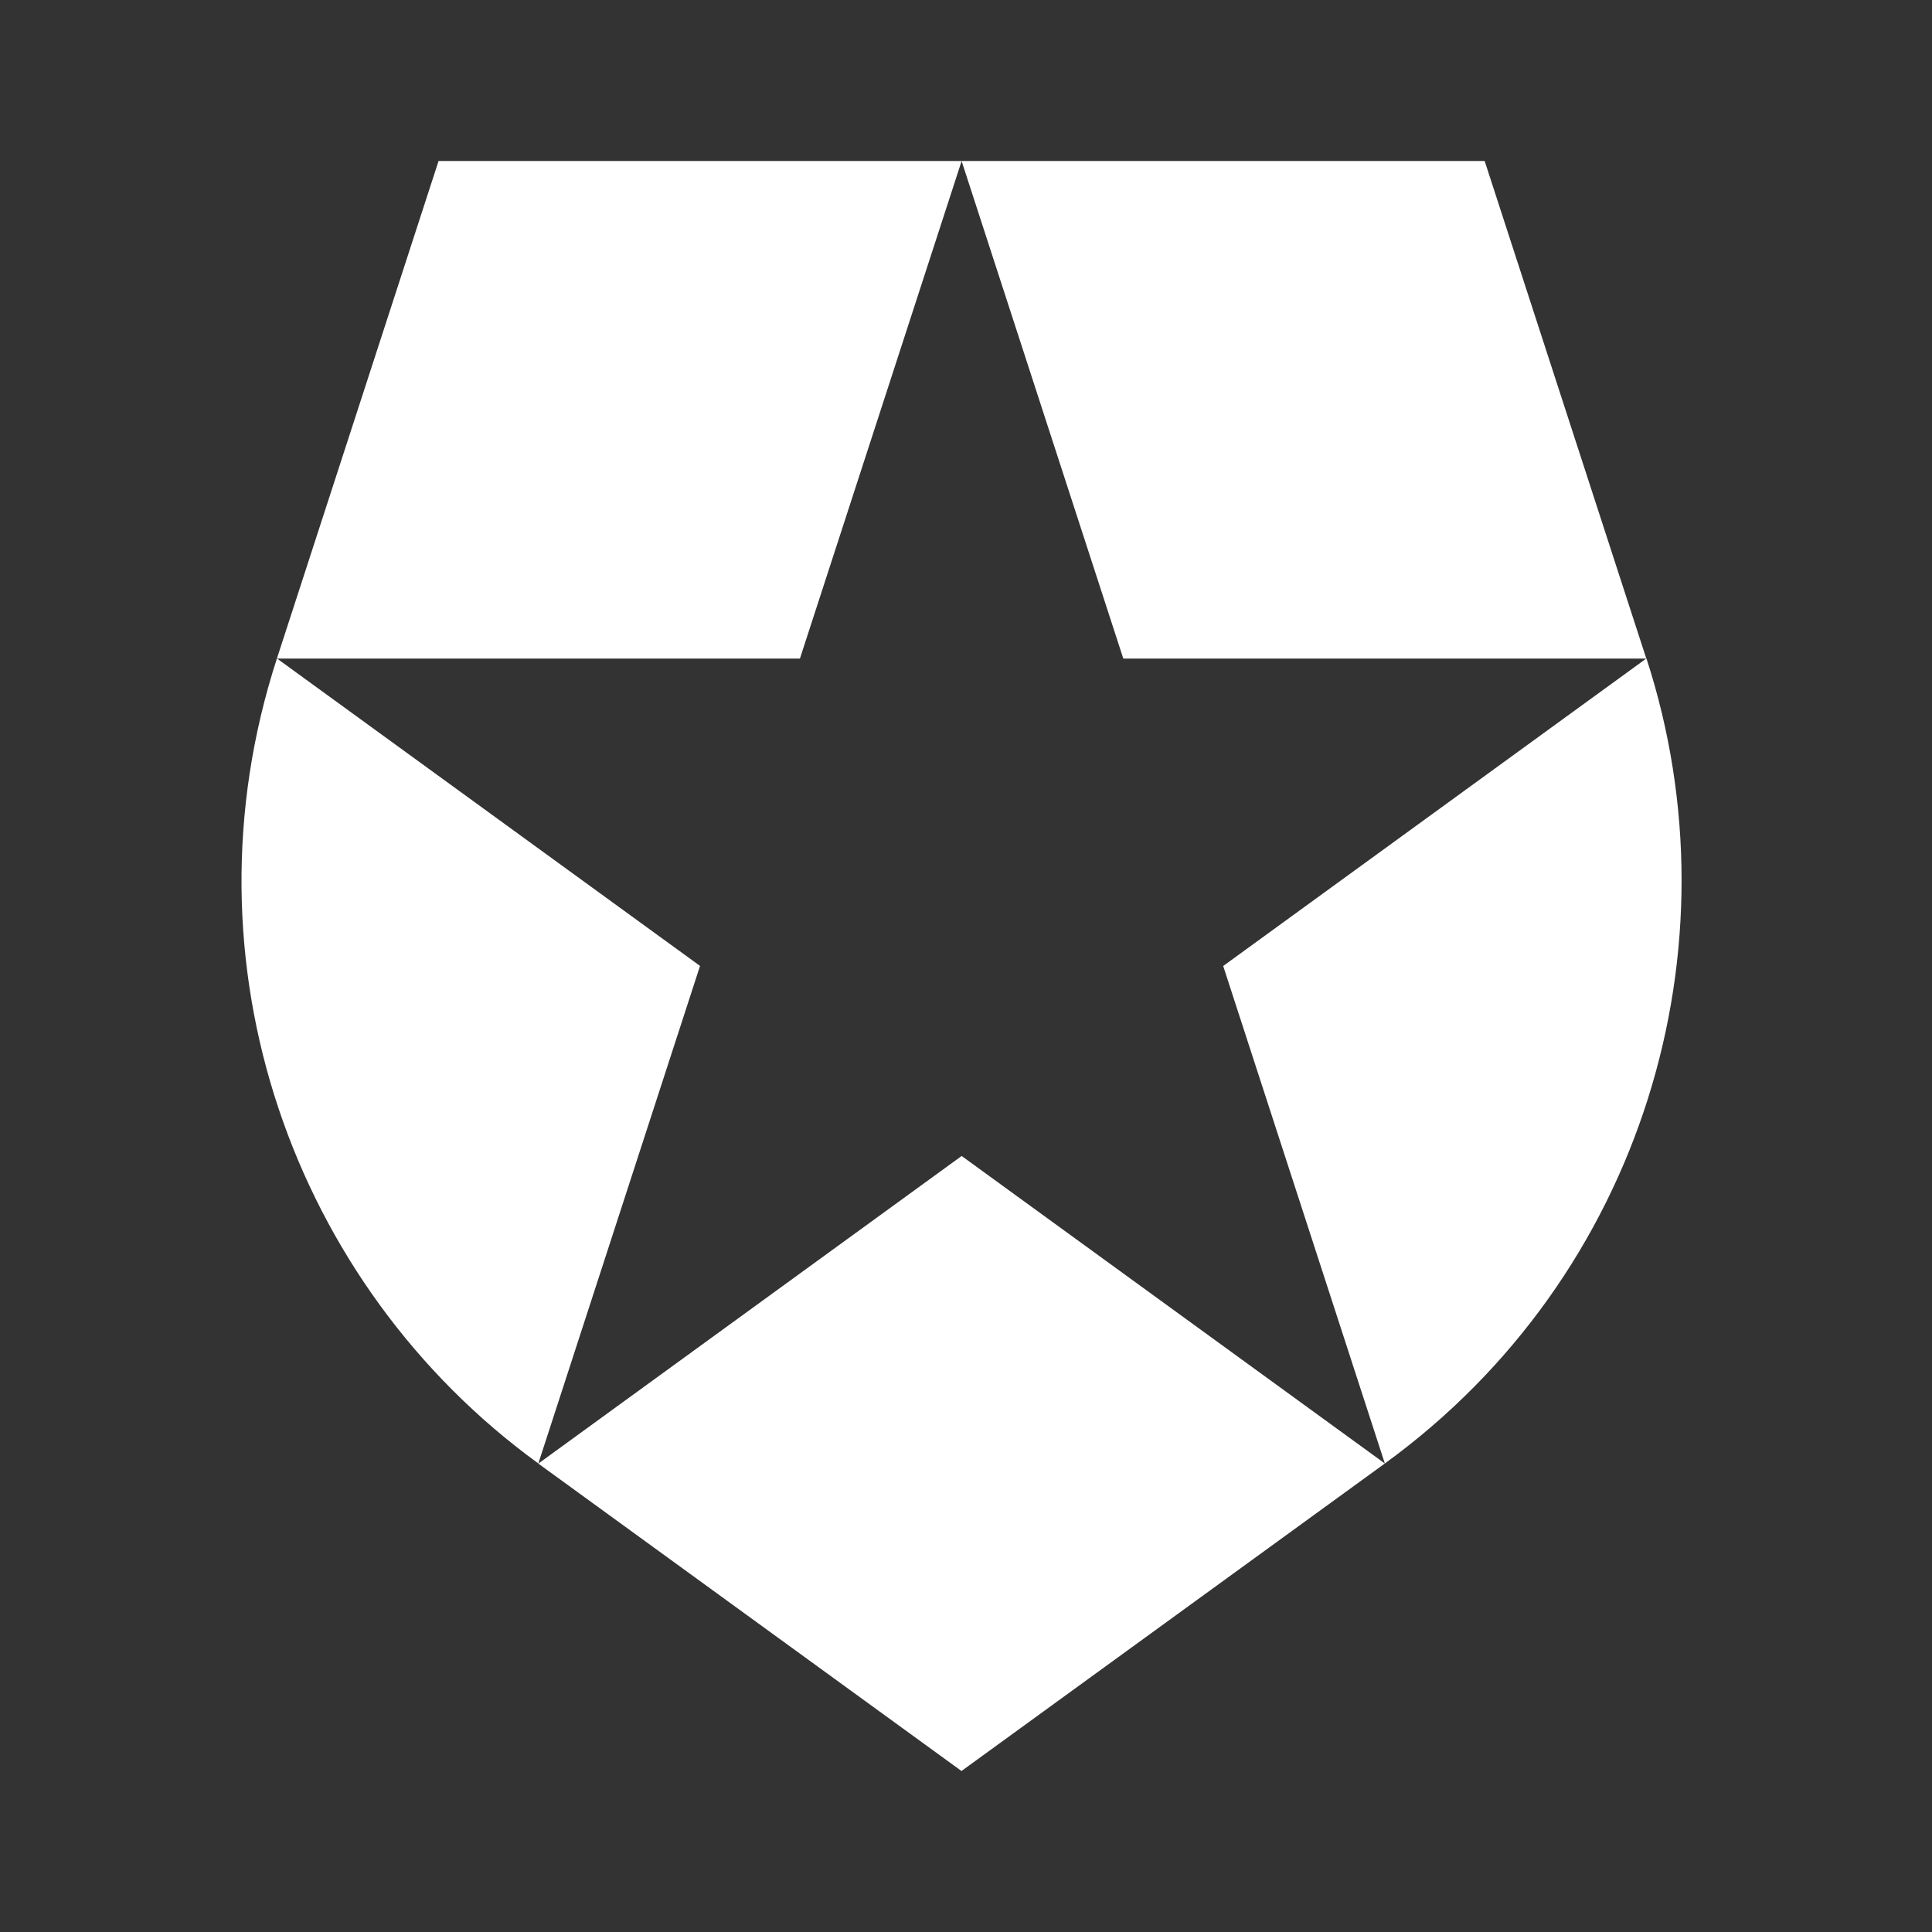 <svg width="24" height="24" viewBox="0 0 24 24" fill="none" xmlns="http://www.w3.org/2000/svg">
<rect x="0" y="0" width="24" height="24" fill="#333333" stroke="none"/>
<path d="M17.203 18.18L15.195 12L20.45 8.181H13.954L11.946 2.002L11.945 2H18.443L20.451 8.181L20.451 8.181L20.453 8.18C21.619 11.765 20.418 15.844 17.203 18.18ZM6.689 18.18L6.687 18.181L11.944 22L17.203 18.18L11.946 14.36L6.689 18.18ZM3.44 8.18C2.212 11.96 3.637 15.965 6.688 18.18L6.688 18.178L8.696 11.999L3.442 8.181H9.937L11.945 2.002L11.945 2H5.448L3.44 8.18Z" fill="white"/>
</svg>
